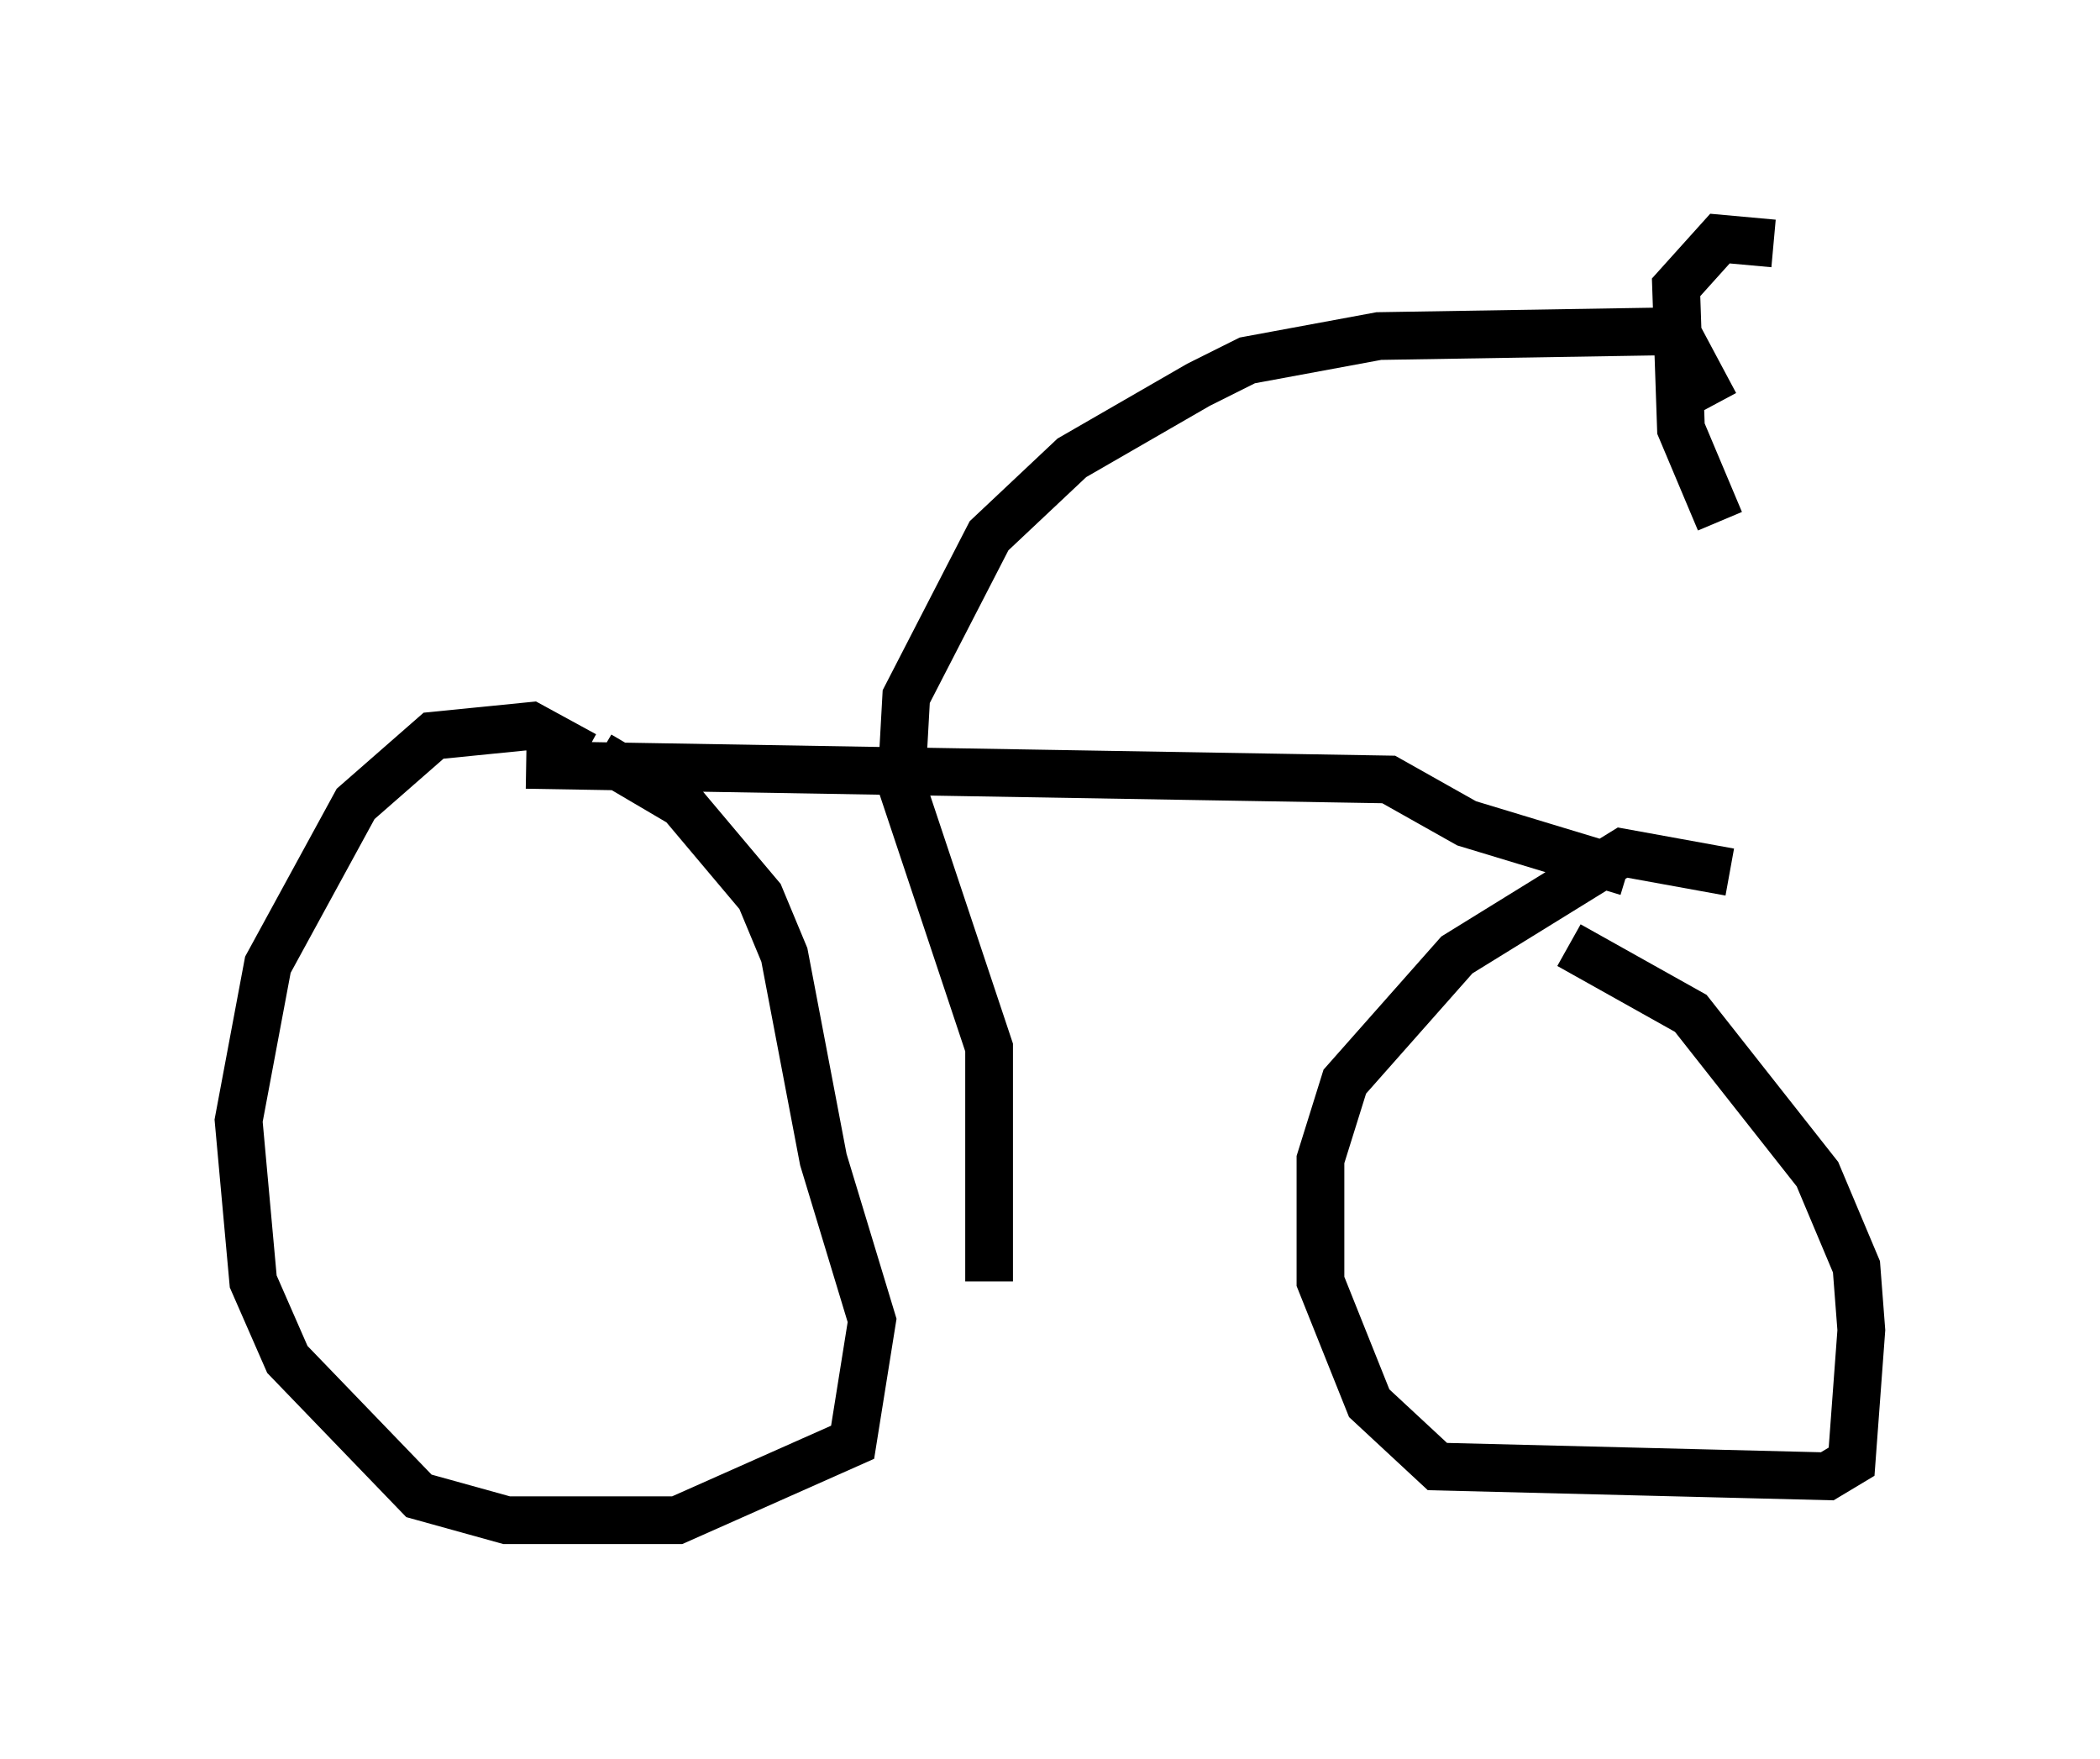 <?xml version="1.0" encoding="utf-8" ?>
<svg baseProfile="full" height="36.848" version="1.1" width="43.994" xmlns="http://www.w3.org/2000/svg" xmlns:ev="http://www.w3.org/2001/xml-events" xmlns:xlink="http://www.w3.org/1999/xlink"><defs /><rect fill="white" height="36.848" width="43.994" x="0" y="0" /><path d="M14.188, 18.169 m-1.94, -2.348 l-1.123, -0.613 -2.042, 0.204 l-1.633, 1.429 -1.838, 3.369 l-0.613, 3.267 0.306, 3.369 l0.715, 1.633 2.756, 2.858 l1.838, 0.51 3.573, 0.0 l3.675, -1.633 0.408, -2.552 l-1.021, -3.369 -0.817, -4.288 l-0.51, -1.225 -1.633, -1.94 l-1.735, -1.021 m23.684, 2.45 l-2.246, -0.408 -3.471, 2.144 l-2.348, 2.654 -0.51, 1.633 l0.0, 2.552 1.021, 2.552 l1.429, 1.327 8.167, 0.204 l0.51, -0.306 0.204, -2.756 l-0.102, -1.327 -0.817, -1.94 l-2.654, -3.369 -2.552, -1.429 m-21.846, -3.777 l18.069, 0.306 1.633, 0.919 l3.369, 1.021 m-13.373, 8.575 l0.0, -4.9 -1.838, -5.513 l0.102, -1.838 1.735, -3.369 l1.735, -1.633 2.654, -1.531 l1.021, -0.51 2.756, -0.51 l6.227, -0.102 0.817, 1.531 m1.225, -3.369 l-1.123, -0.102 -0.919, 1.021 l0.102, 2.96 0.817, 1.94 " fill="none" stroke="black" stroke-width="1" /></svg>